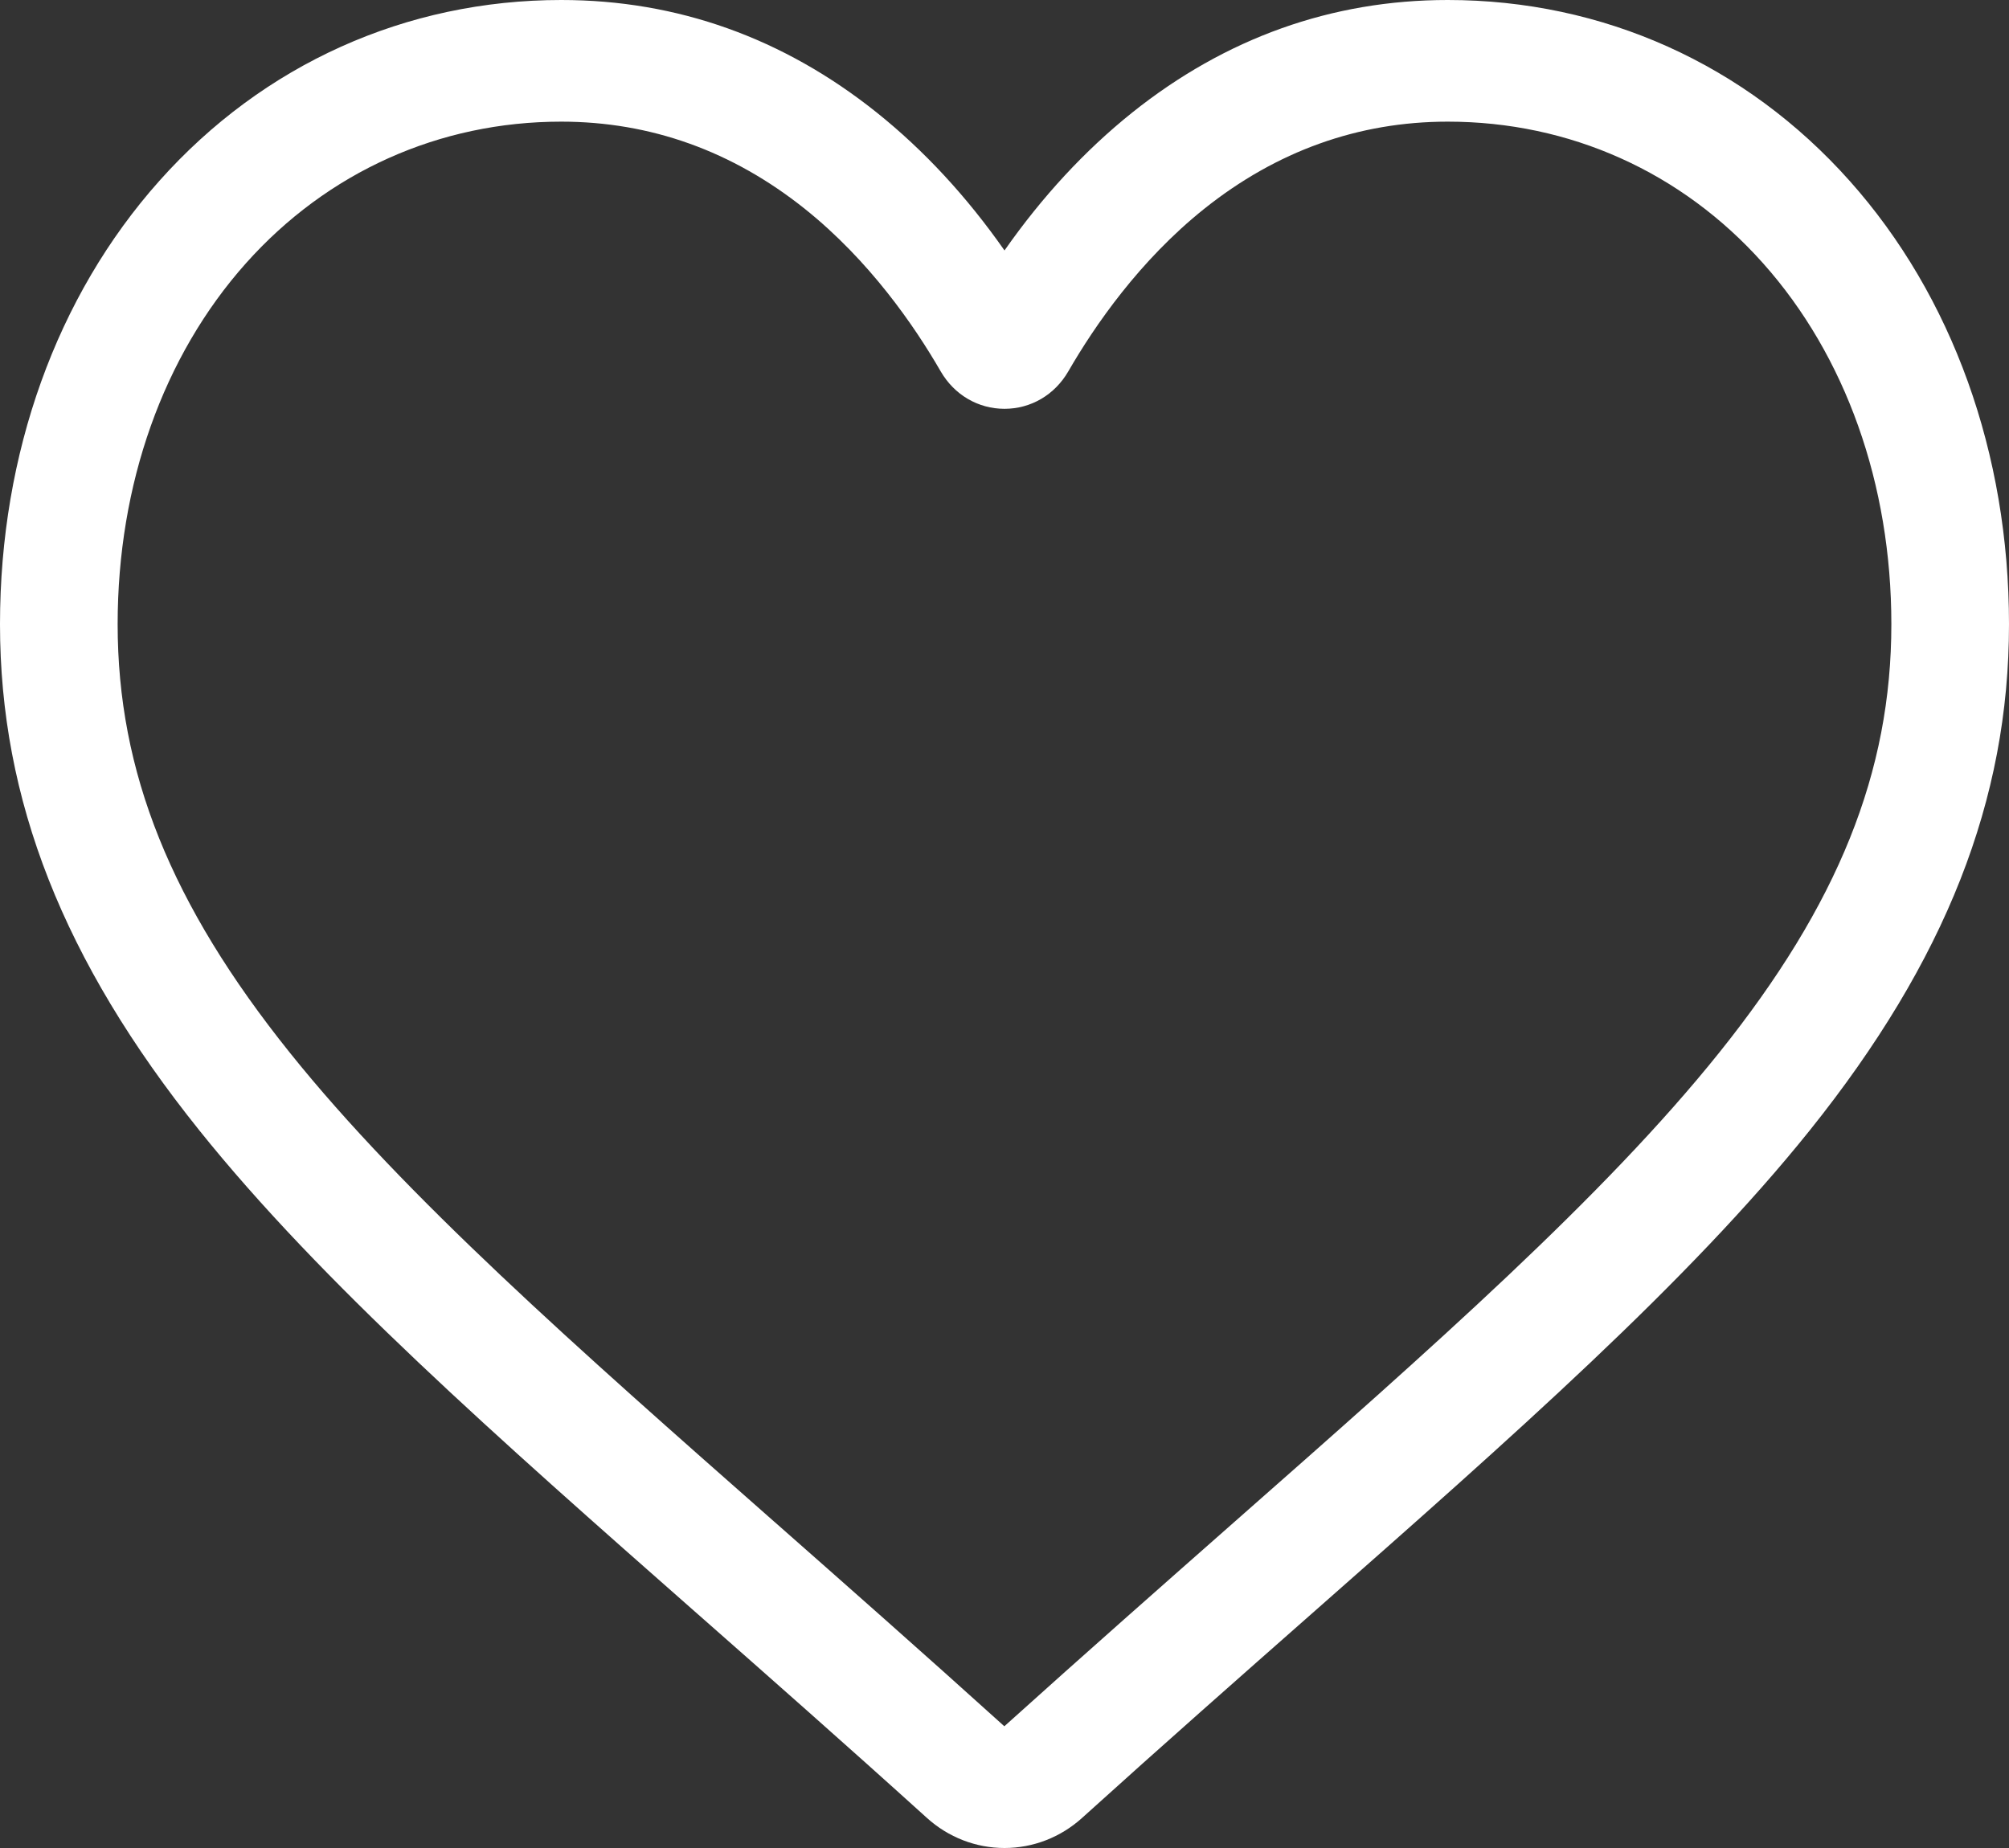 <svg width="25" height="23" viewBox="0 0 25 23" fill="none" xmlns="http://www.w3.org/2000/svg">
<rect x="0" y="0" width="25" height="23" fill="#333333" stroke="none"/>
<path d="M12.5 23C12.144 23 11.801 22.867 11.534 22.625C10.524 21.711 9.55 20.853 8.691 20.096L8.686 20.092C6.168 17.873 3.993 15.956 2.48 14.068C0.788 11.957 0 9.956 0 7.769C0 5.645 0.704 3.685 1.983 2.251C3.277 0.799 5.053 0 6.984 0C8.427 0 9.749 0.472 10.912 1.402C11.499 1.872 12.031 2.447 12.5 3.117C12.969 2.447 13.501 1.872 14.088 1.402C15.252 0.472 16.573 0 18.016 0C19.947 0 21.723 0.799 23.017 2.251C24.296 3.685 25 5.645 25 7.769C25 9.956 24.212 11.957 22.521 14.068C21.007 15.956 18.833 17.872 16.314 20.092C15.454 20.85 14.479 21.709 13.466 22.625C13.199 22.867 12.856 23 12.5 23ZM6.984 1.514C5.467 1.514 4.074 2.14 3.06 3.277C2.031 4.431 1.464 6.027 1.464 7.769C1.464 9.608 2.125 11.253 3.607 13.102C5.039 14.889 7.17 16.766 9.636 18.94L9.641 18.944C10.503 19.704 11.48 20.565 12.498 21.485C13.521 20.563 14.5 19.701 15.364 18.939C17.831 16.766 19.961 14.889 21.393 13.102C22.875 11.253 23.536 9.608 23.536 7.769C23.536 6.027 22.969 4.431 21.94 3.277C20.927 2.14 19.533 1.514 18.016 1.514C16.905 1.514 15.885 1.88 14.984 2.6C14.181 3.242 13.622 4.054 13.294 4.622C13.125 4.914 12.829 5.088 12.5 5.088C12.171 5.088 11.875 4.914 11.706 4.622C11.378 4.054 10.819 3.242 10.016 2.6C9.115 1.88 8.095 1.514 6.984 1.514Z" fill="white"/>
</svg>
